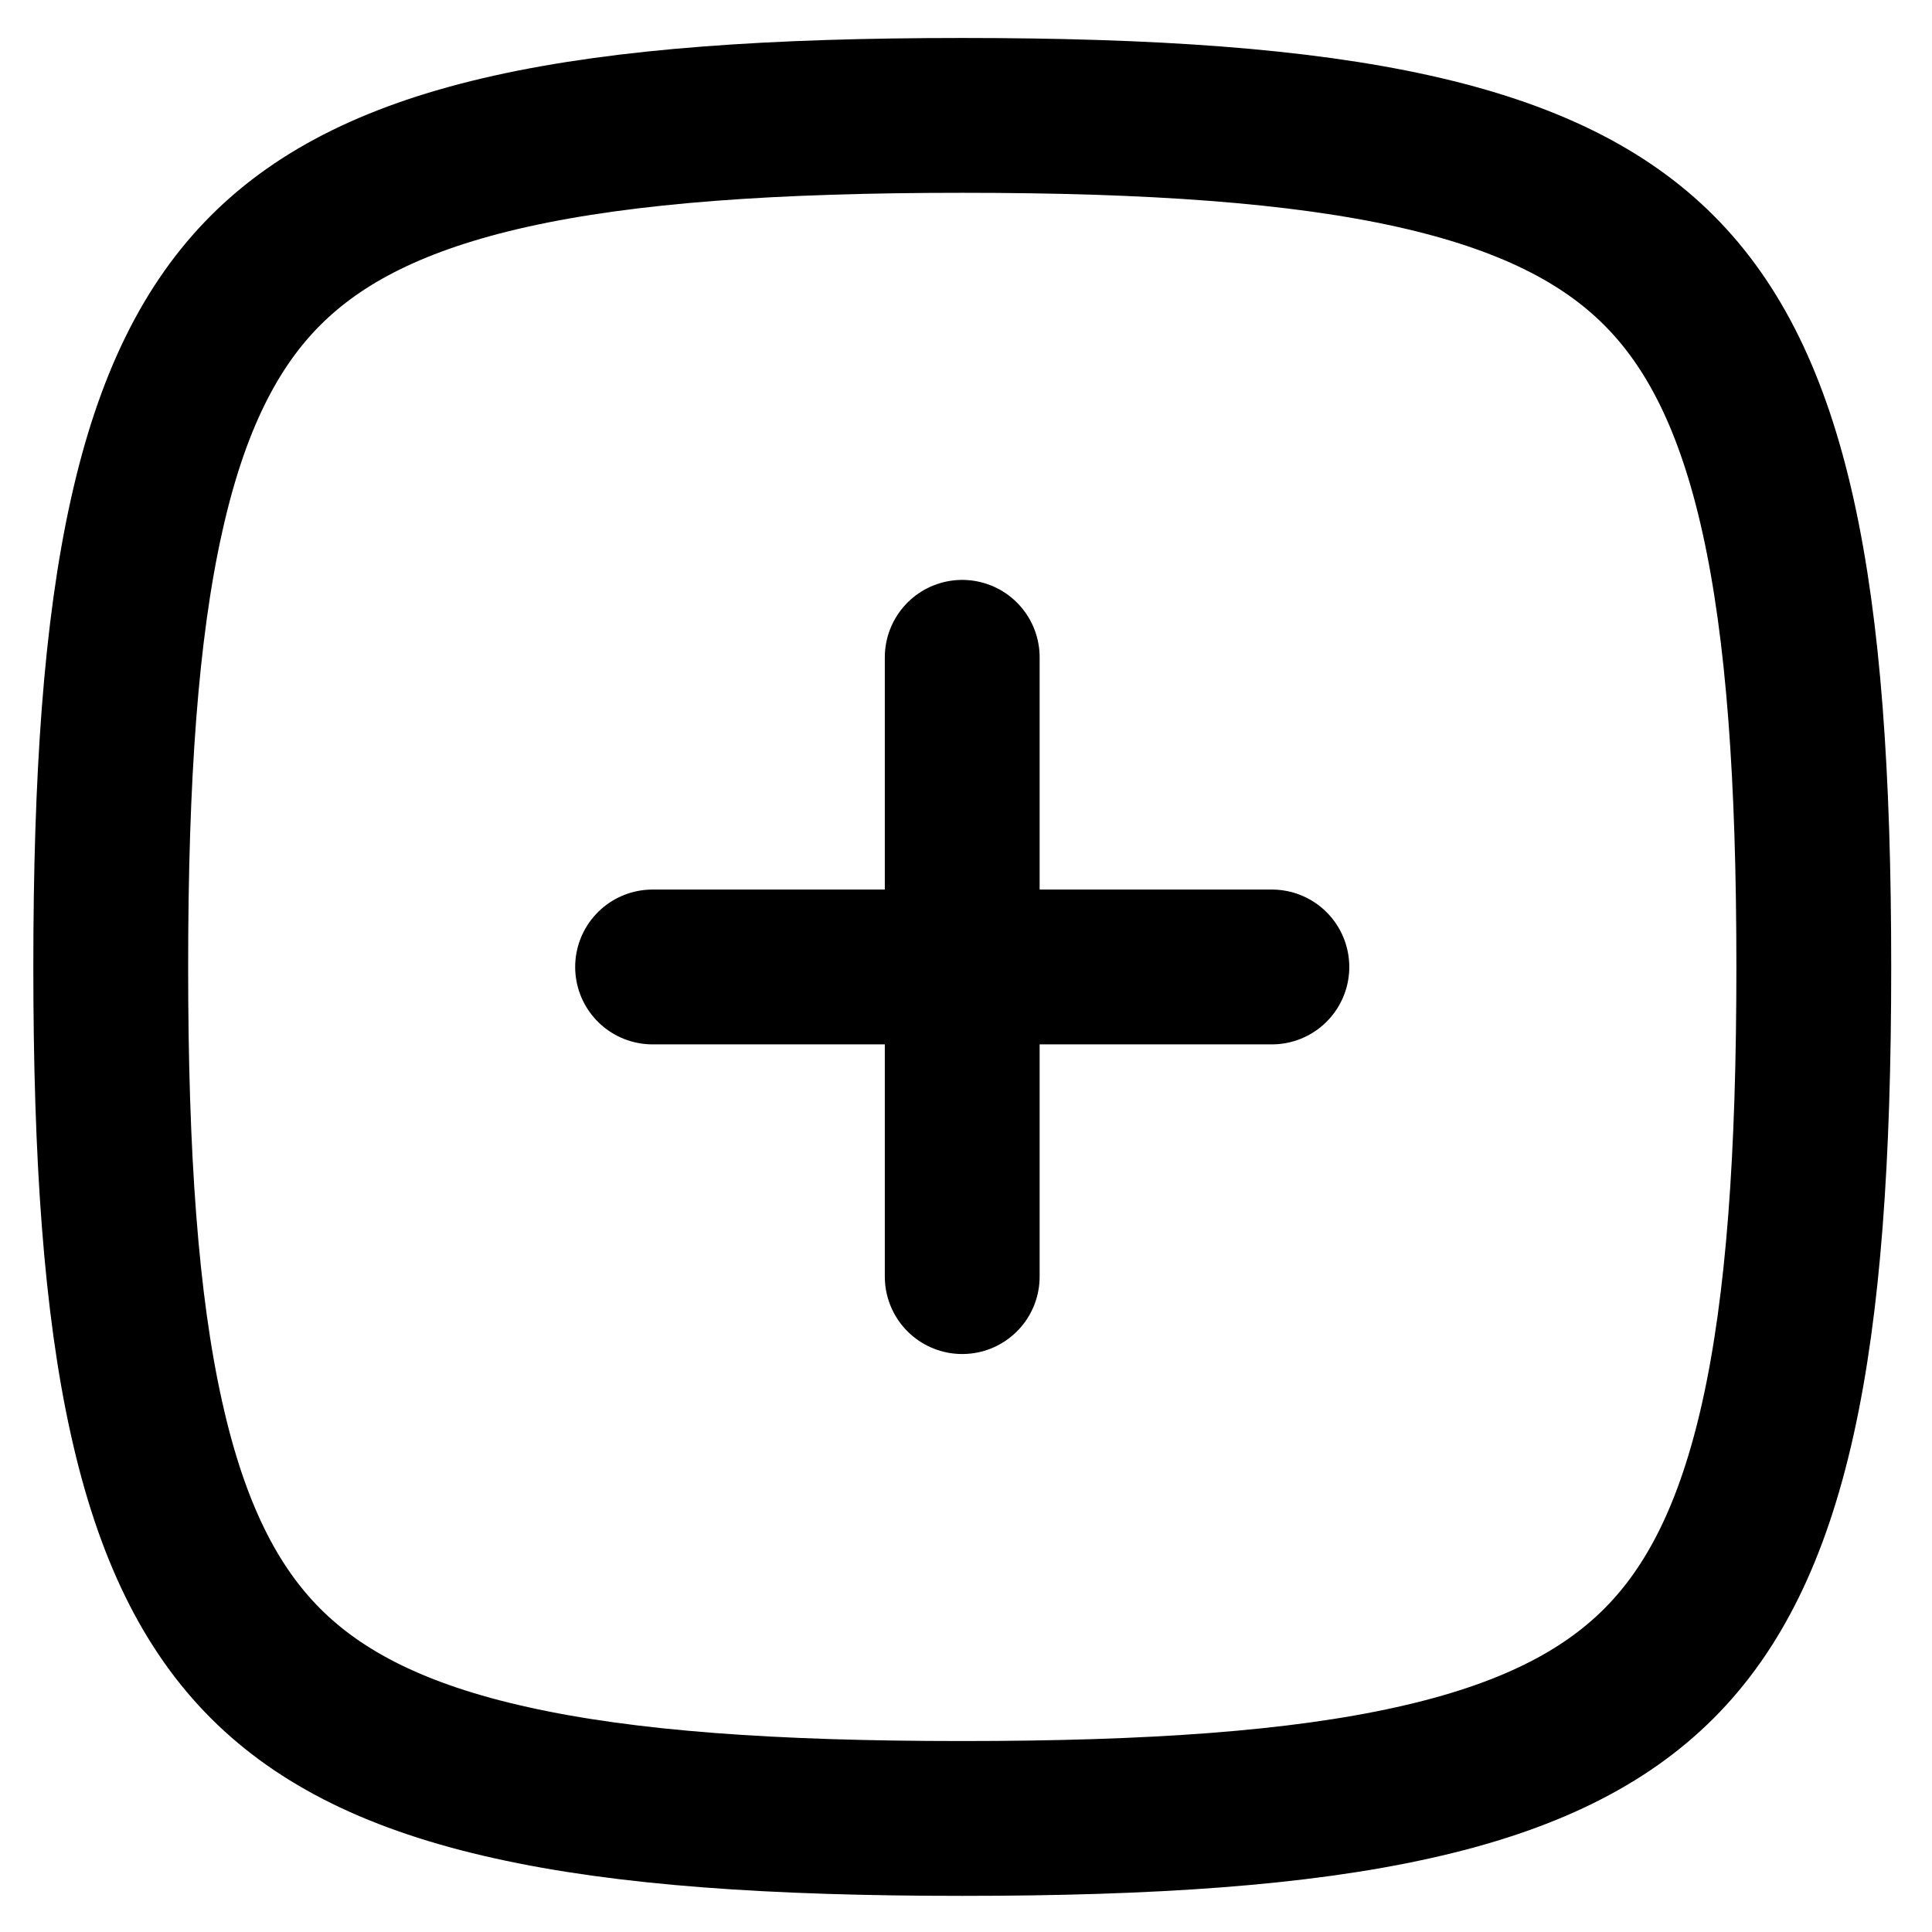<svg width="22" height="22" viewBox="0 0 22 22" fill="none" xmlns="http://www.w3.org/2000/svg">
<path d="M1.261 11.011C1.261 13.168 1.377 14.842 1.668 16.147C1.955 17.442 2.402 18.32 3.025 18.943C3.648 19.566 4.526 20.013 5.821 20.3C7.126 20.591 8.8 20.707 10.957 20.707C13.115 20.707 14.789 20.591 16.094 20.3C17.389 20.013 18.267 19.566 18.89 18.943C19.513 18.32 19.959 17.442 20.247 16.147C20.537 14.842 20.654 13.168 20.654 11.011C20.654 8.853 20.537 7.179 20.247 5.874C19.959 4.579 19.513 3.701 18.89 3.078C18.267 2.455 17.389 2.009 16.094 1.721C14.789 1.431 13.115 1.314 10.957 1.314C8.8 1.314 7.126 1.431 5.821 1.721C4.526 2.009 3.648 2.455 3.025 3.078C2.402 3.701 1.955 4.579 1.668 5.874C1.377 7.179 1.261 8.853 1.261 11.011Z" stroke="currentColor" stroke-width="1.763" stroke-linecap="round" stroke-linejoin="round"/>
<path d="M10.957 7.485V11.011M10.957 14.537V11.011M10.957 11.011H14.483H7.431" stroke="currentColor" stroke-width="1.763" stroke-linecap="round" stroke-linejoin="round"/>
</svg>
